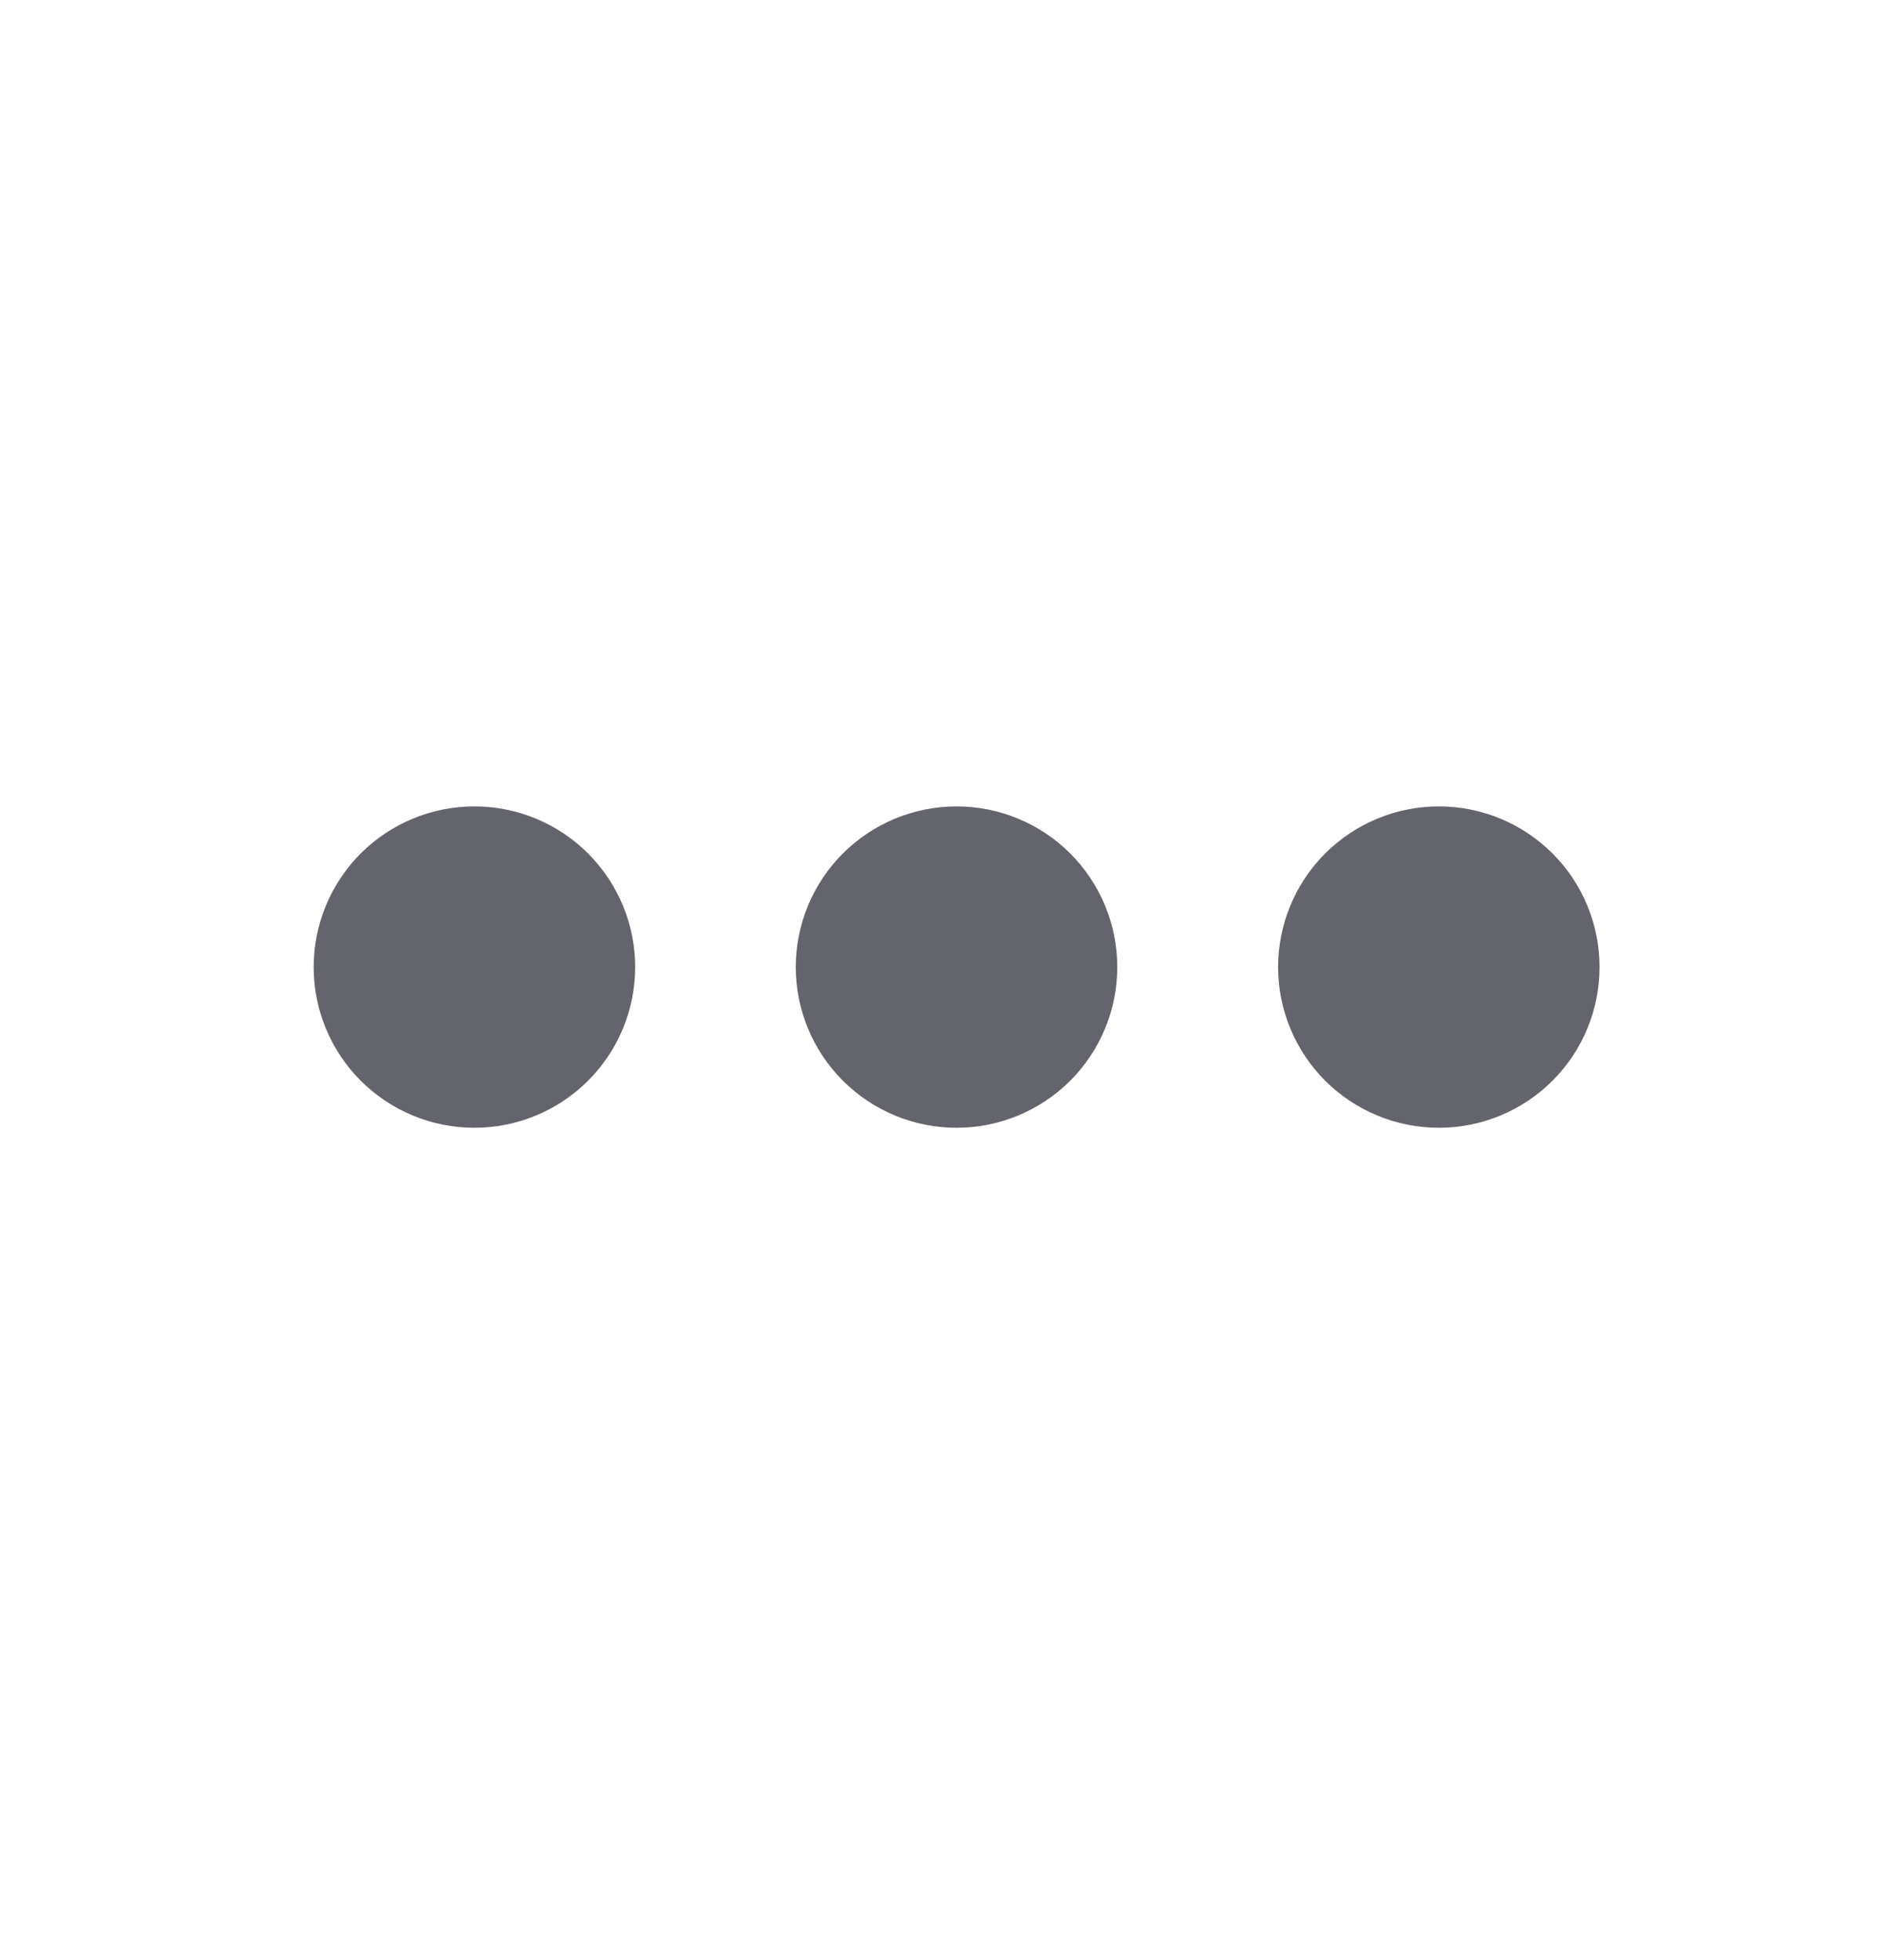 <svg width="24" height="25" viewBox="0 0 24 25" fill="none" xmlns="http://www.w3.org/2000/svg">
<path d="M4 12.335C4 12.878 4.216 13.4 4.6 13.784C4.985 14.168 5.506 14.384 6.05 14.384C6.593 14.384 7.115 14.168 7.499 13.784C7.884 13.4 8.1 12.878 8.1 12.335C8.1 11.791 7.884 11.27 7.499 10.885C7.115 10.501 6.593 10.285 6.05 10.285C5.506 10.285 4.985 10.501 4.6 10.885C4.216 11.27 4 11.791 4 12.335V12.335Z" fill="#64646D"/>
<path d="M10.148 12.335C10.148 12.878 10.364 13.399 10.749 13.784C11.133 14.168 11.655 14.384 12.198 14.384C12.742 14.384 13.263 14.168 13.648 13.784C14.032 13.399 14.248 12.878 14.248 12.335C14.248 11.791 14.032 11.27 13.648 10.885C13.263 10.501 12.742 10.285 12.198 10.285C11.655 10.285 11.133 10.501 10.749 10.885C10.364 11.27 10.148 11.791 10.148 12.335Z" fill="#64646D"/>
<path d="M16.299 12.335C16.299 12.878 16.515 13.399 16.899 13.784C17.284 14.168 17.805 14.384 18.349 14.384C18.892 14.384 19.414 14.168 19.798 13.784C20.183 13.399 20.398 12.878 20.398 12.335C20.398 11.791 20.183 11.27 19.798 10.885C19.414 10.501 18.892 10.285 18.349 10.285C17.805 10.285 17.284 10.501 16.899 10.885C16.515 11.27 16.299 11.791 16.299 12.335Z" fill="#64646D"/>
</svg>
